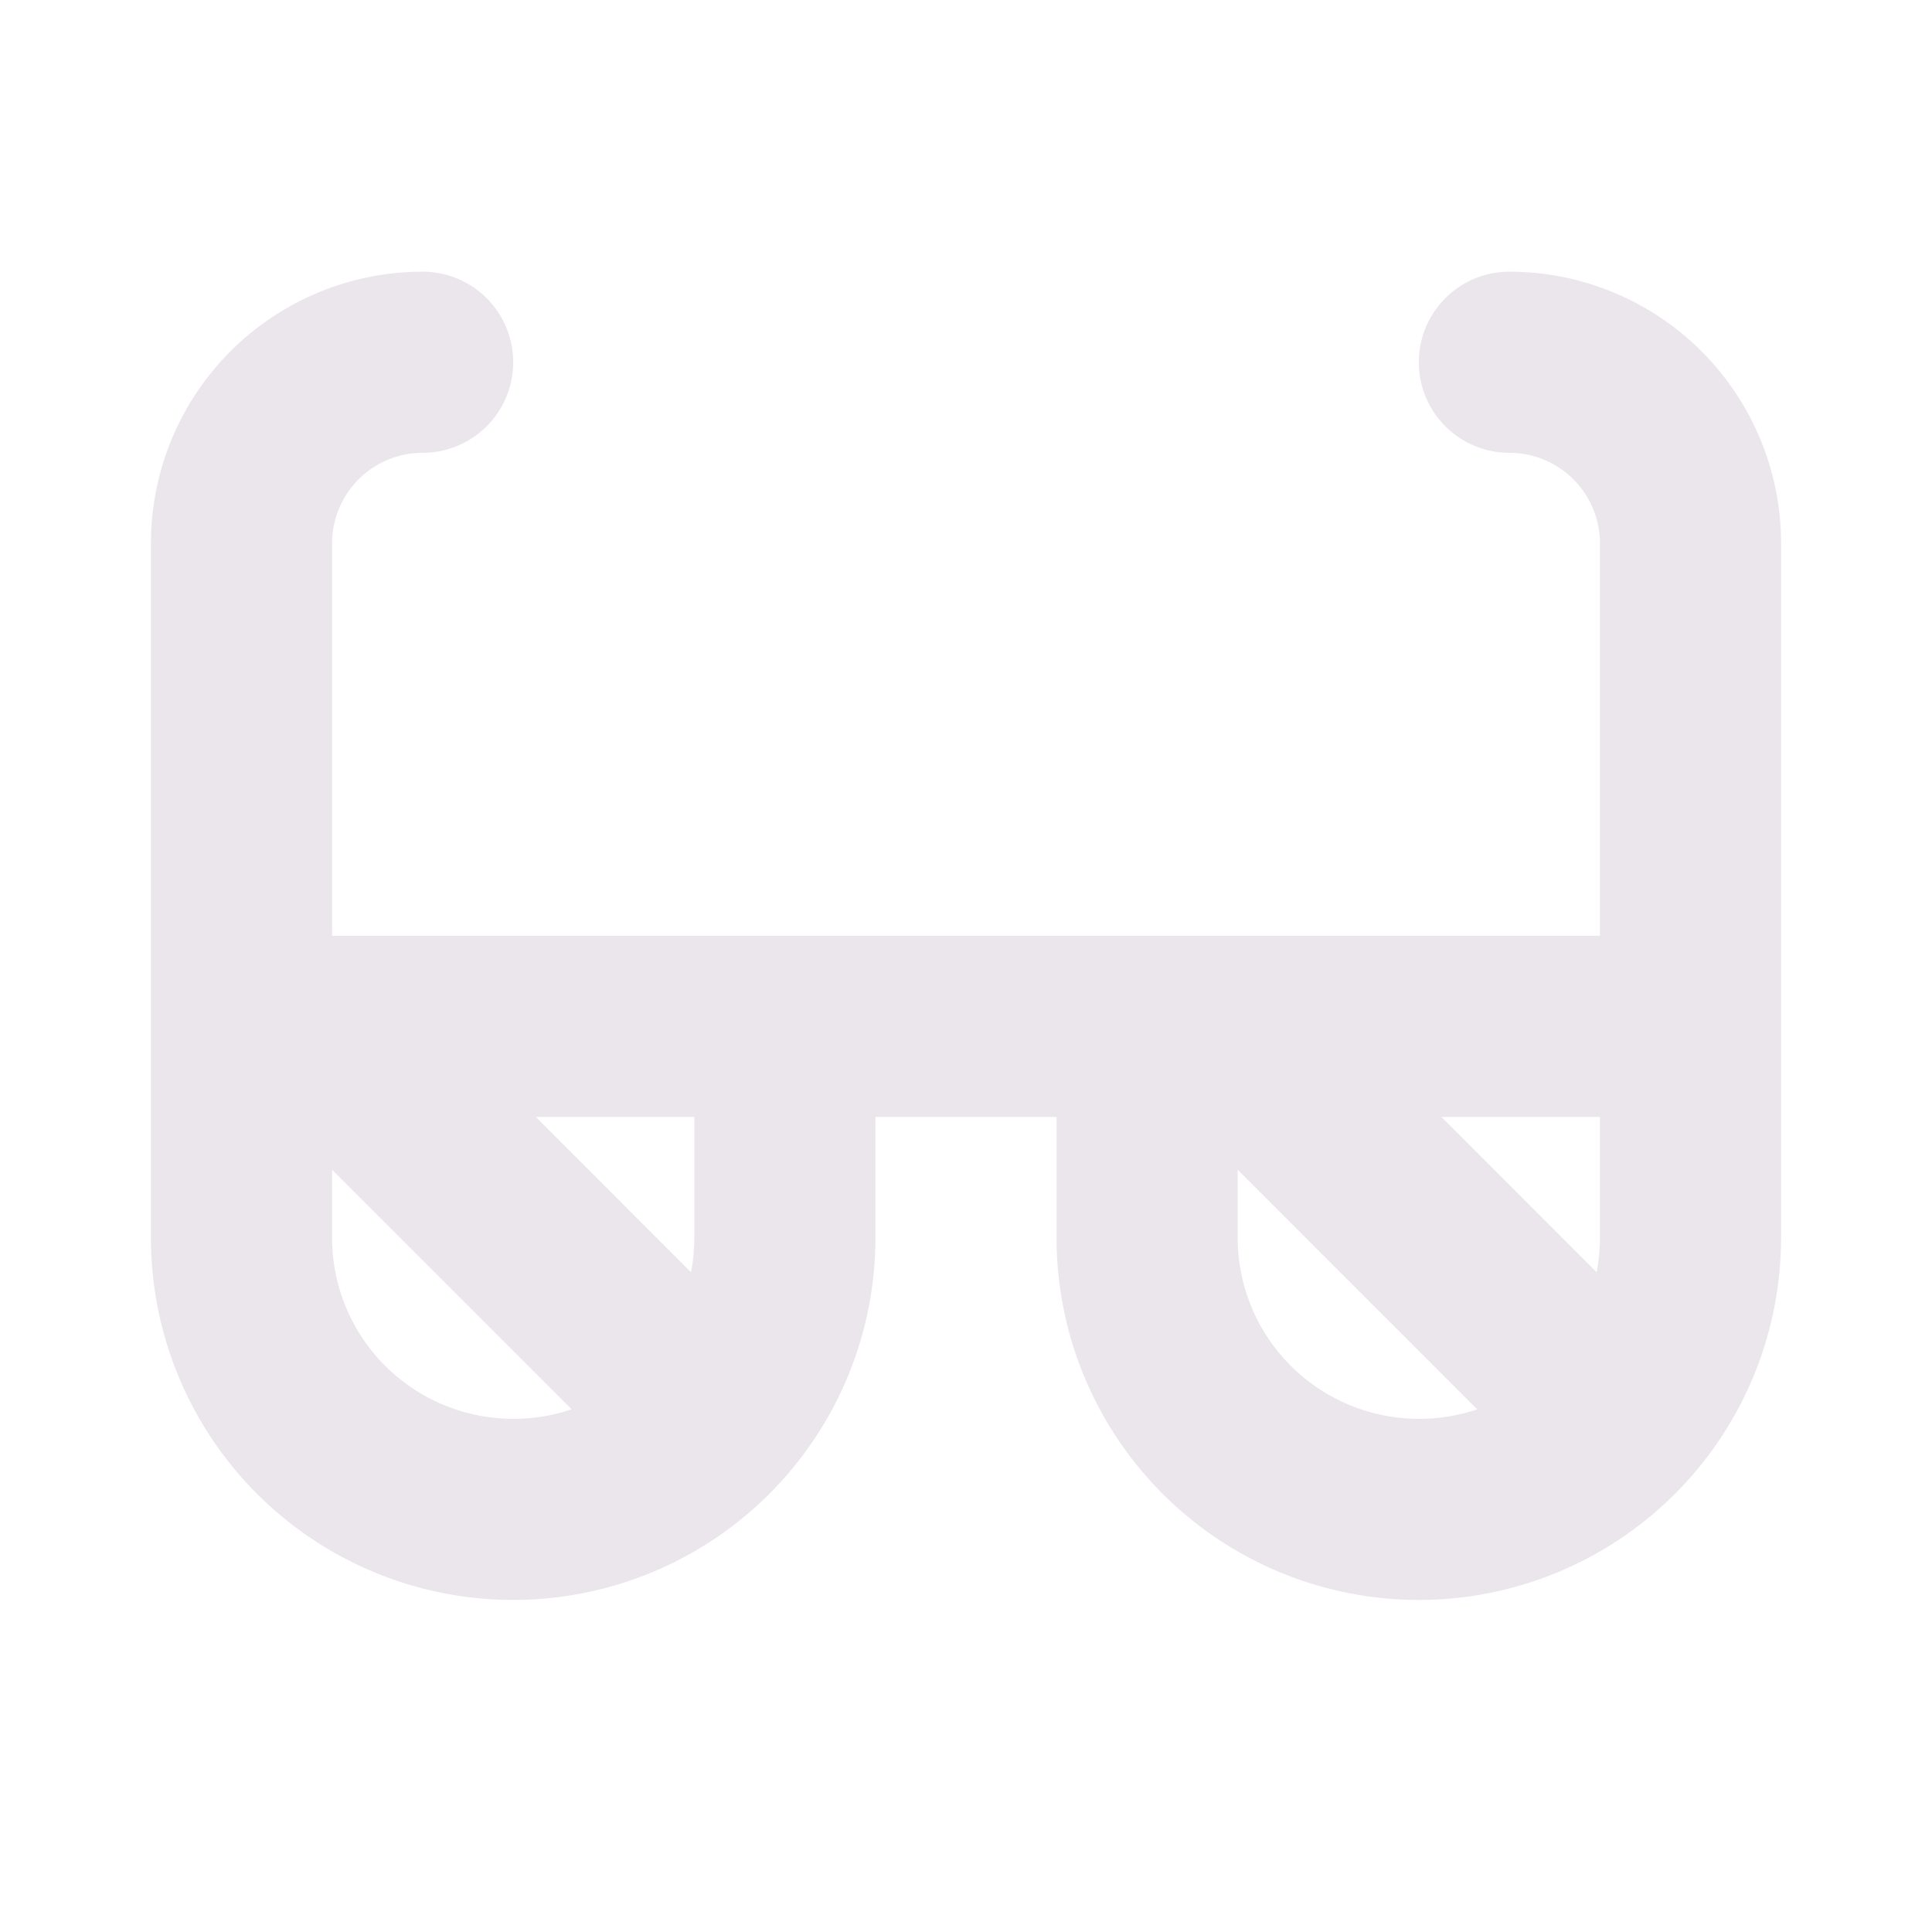 <svg xmlns="http://www.w3.org/2000/svg" width="24" height="24" fill="none" viewBox="0 0 24 24">
  <path fill="#EBE6EB" d="M18.75 3.375a1.125 1.125 0 0 0 0 2.25 1.125 1.125 0 0 1 1.125 1.125v4.875H4.125V6.75A1.125 1.125 0 0 1 5.25 5.625a1.125 1.125 0 0 0 0-2.25A3.375 3.375 0 0 0 1.875 6.75v8.625a4.5 4.5 0 1 0 9 0v-1.5h2.25v1.5a4.5 4.5 0 1 0 9 0V6.75a3.375 3.375 0 0 0-3.375-3.375ZM6.375 17.625a2.25 2.25 0 0 1-2.25-2.25v-.844l2.976 2.976c-.234.079-.48.119-.726.118Zm2.25-2.25c0 .144-.014.289-.041.43l-1.928-1.93h1.969v1.5Zm9 2.25a2.25 2.25 0 0 1-2.25-2.25v-.844l2.976 2.976c-.234.079-.48.119-.726.118Zm2.25-2.25c0 .144-.014.289-.041.43l-1.928-1.93h1.969v1.5Z"/>
</svg>
